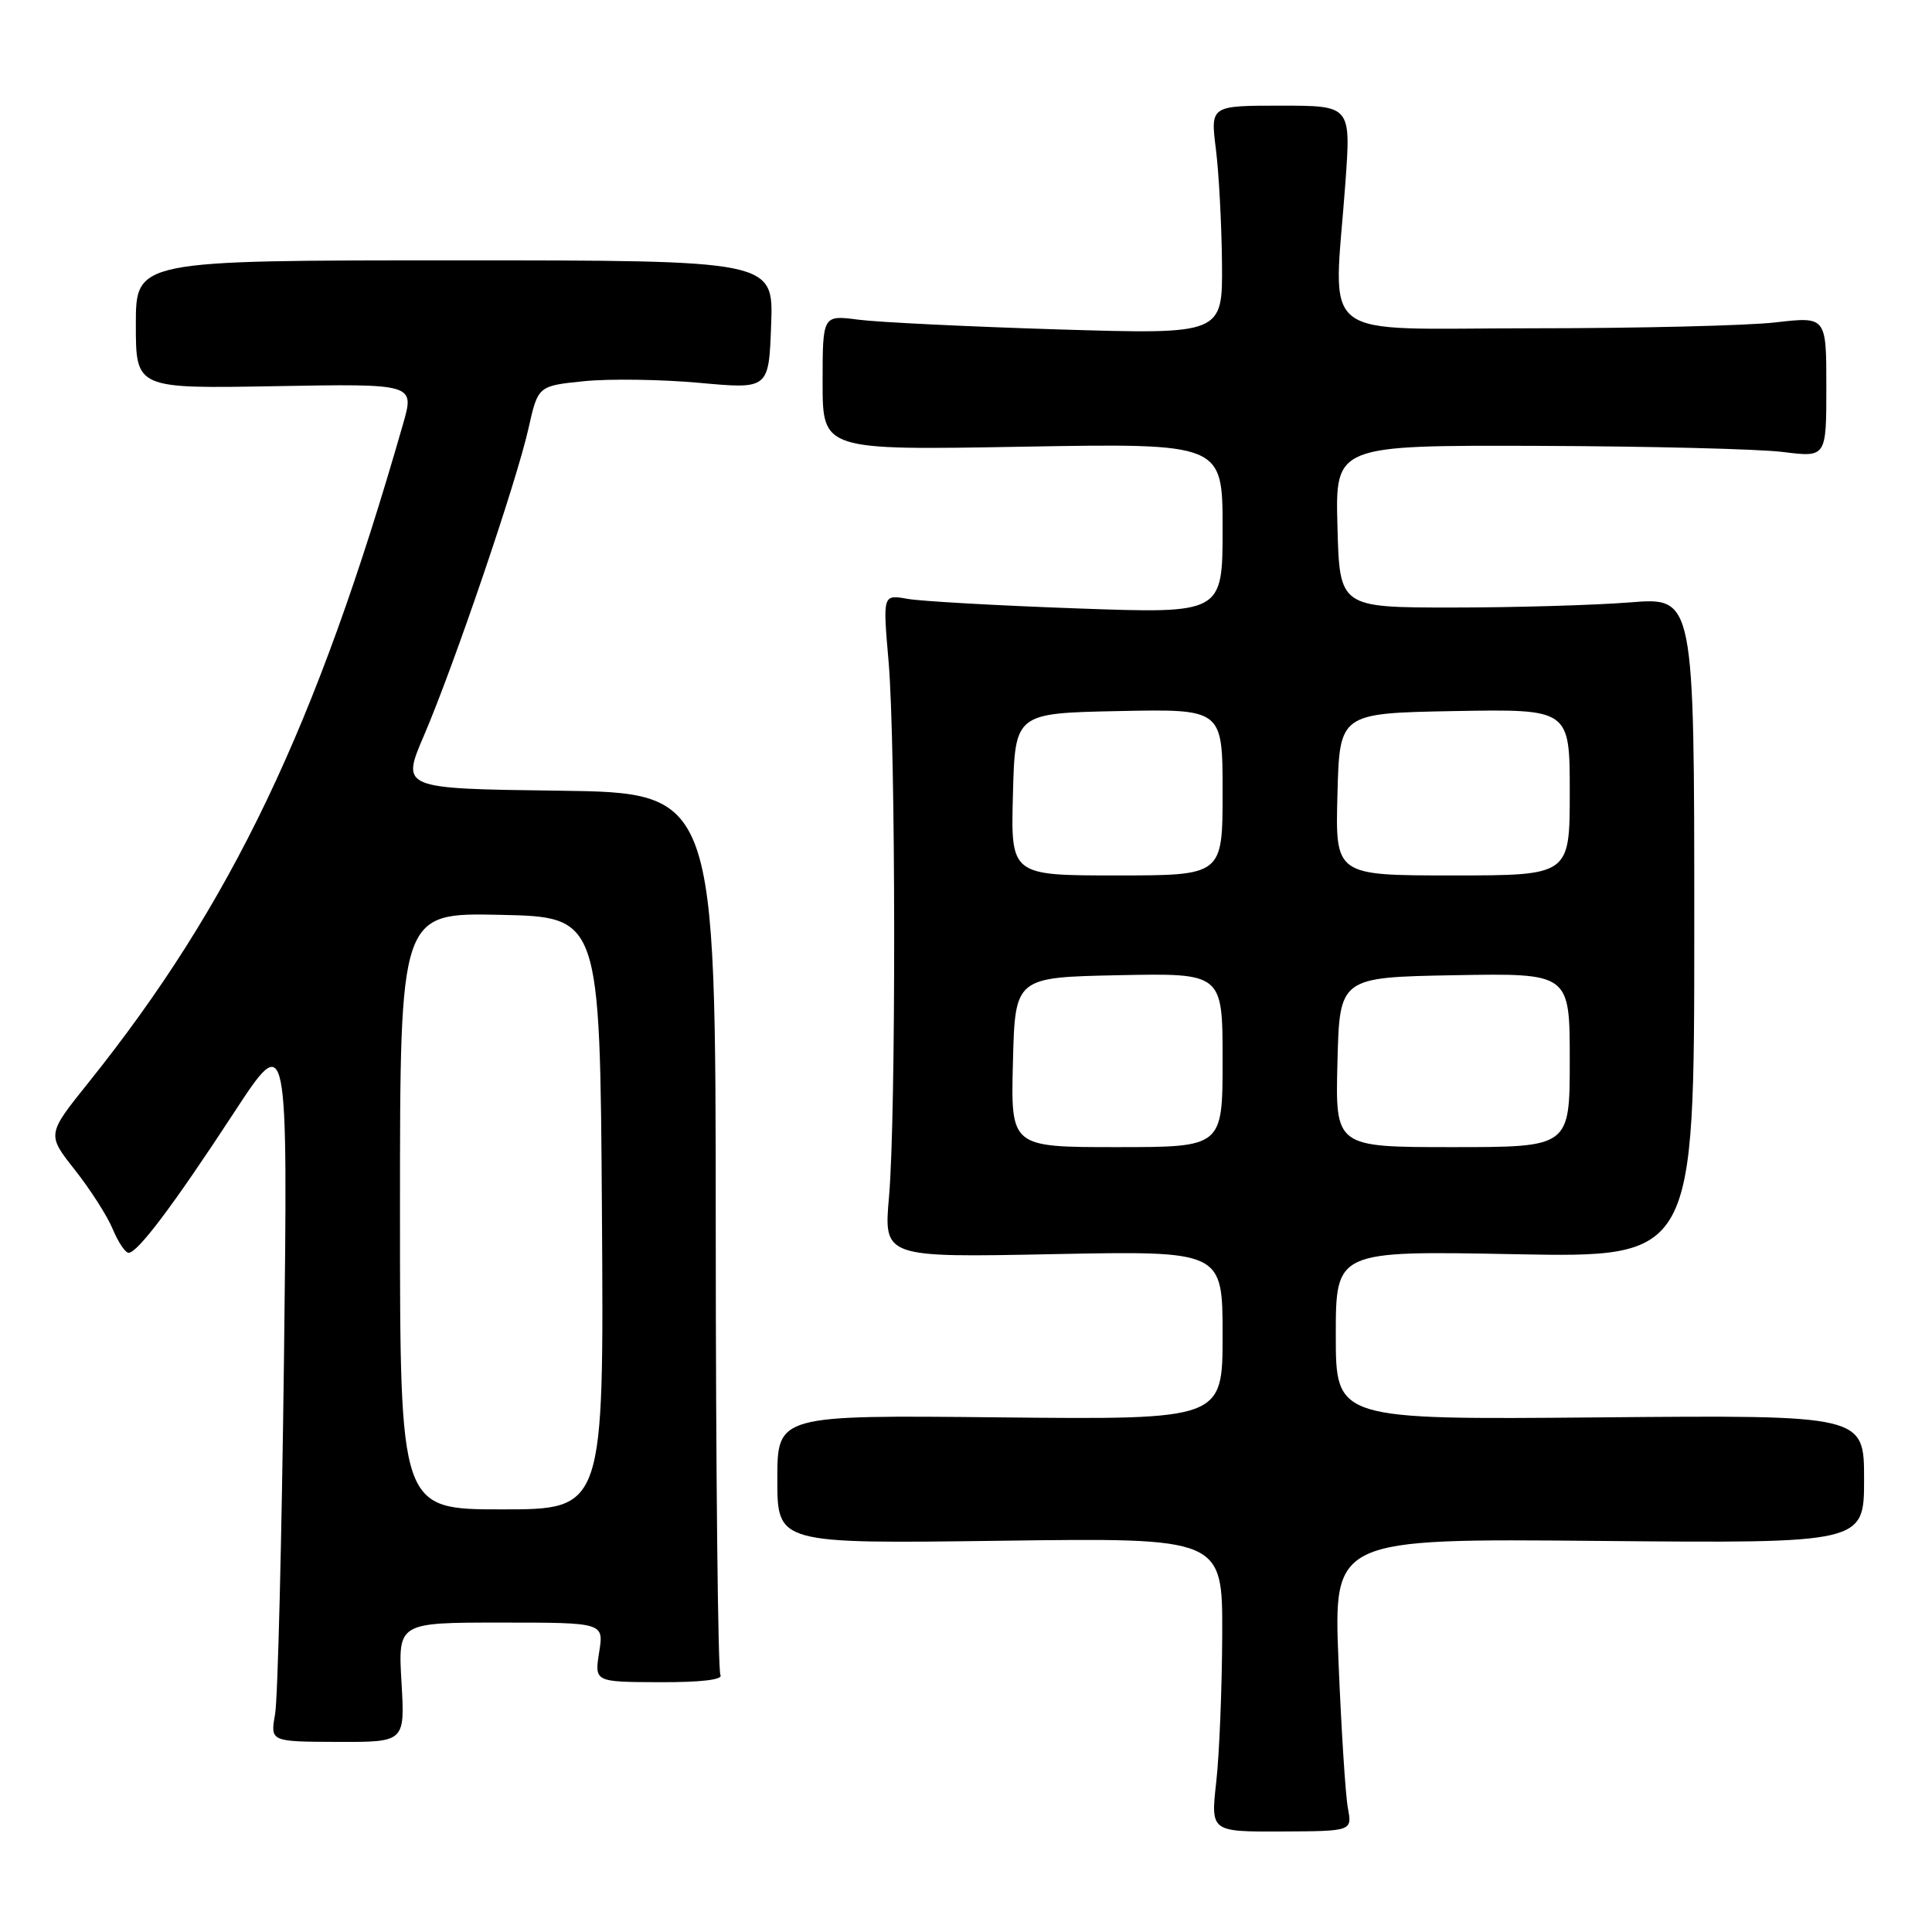 <?xml version="1.0" encoding="UTF-8" standalone="no"?>
<!DOCTYPE svg PUBLIC "-//W3C//DTD SVG 1.1//EN" "http://www.w3.org/Graphics/SVG/1.1/DTD/svg11.dtd" >
<svg xmlns="http://www.w3.org/2000/svg" xmlns:xlink="http://www.w3.org/1999/xlink" version="1.1" viewBox="0 0 256 256">
 <g >
 <path fill="currentColor"
d=" M 178.60 239.57 C 178.28 237.88 177.73 229.16 177.36 220.18 C 176.70 203.86 176.70 203.86 211.85 204.18 C 247.00 204.50 247.00 204.50 247.00 196.00 C 247.00 187.50 247.00 187.50 212.00 187.81 C 177.00 188.12 177.00 188.12 177.00 176.93 C 177.00 165.73 177.00 165.73 200.75 166.19 C 224.50 166.64 224.50 166.64 224.50 122.89 C 224.50 79.13 224.50 79.13 216.00 79.82 C 211.32 80.19 200.75 80.50 192.50 80.50 C 177.50 80.50 177.50 80.50 177.22 69.75 C 176.93 59.00 176.93 59.00 203.72 59.08 C 218.45 59.13 233.09 59.49 236.25 59.89 C 242.00 60.61 242.00 60.61 242.00 51.27 C 242.00 41.94 242.00 41.94 235.25 42.72 C 231.54 43.15 217.03 43.50 203.00 43.50 C 173.96 43.50 176.72 45.65 178.27 24.25 C 179.01 14.00 179.01 14.00 169.70 14.00 C 160.39 14.00 160.39 14.00 161.11 19.75 C 161.51 22.91 161.87 29.73 161.92 34.91 C 162.00 44.31 162.00 44.31 140.25 43.65 C 128.29 43.28 116.36 42.70 113.75 42.36 C 109.00 41.74 109.00 41.74 109.00 50.70 C 109.00 59.66 109.00 59.66 135.50 59.19 C 162.00 58.73 162.00 58.73 162.00 70.02 C 162.00 81.31 162.00 81.31 142.75 80.62 C 132.16 80.24 122.03 79.67 120.24 79.35 C 116.97 78.77 116.97 78.77 117.74 87.63 C 118.70 98.76 118.74 147.79 117.80 158.56 C 117.09 166.63 117.09 166.63 139.55 166.18 C 162.00 165.74 162.00 165.74 162.00 176.93 C 162.00 188.11 162.00 188.11 132.50 187.81 C 103.00 187.50 103.00 187.50 103.00 196.03 C 103.00 204.55 103.00 204.55 132.50 204.16 C 162.00 203.76 162.00 203.76 161.95 216.63 C 161.92 223.71 161.57 232.48 161.16 236.11 C 160.42 242.72 160.42 242.72 169.80 242.68 C 179.17 242.64 179.17 242.64 178.60 239.57 Z  M 53.20 222.92 C 52.74 215.00 52.74 215.00 66.38 215.00 C 80.02 215.00 80.02 215.00 79.39 218.93 C 78.77 222.87 78.77 222.87 87.42 222.90 C 92.88 222.92 95.85 222.57 95.46 221.94 C 95.13 221.40 94.85 194.87 94.84 163.00 C 94.83 105.04 94.83 105.04 73.99 104.77 C 53.16 104.50 53.16 104.50 56.16 97.50 C 60.16 88.18 68.44 63.86 70.02 56.79 C 71.29 51.13 71.29 51.13 77.39 50.51 C 80.75 50.17 87.63 50.27 92.68 50.73 C 101.87 51.57 101.87 51.57 102.18 43.04 C 102.50 34.50 102.50 34.50 60.25 34.50 C 18.00 34.50 18.00 34.50 18.00 43.00 C 18.00 51.50 18.00 51.50 36.47 51.17 C 54.94 50.84 54.94 50.84 53.41 56.17 C 41.92 96.29 30.69 119.79 11.70 143.48 C 6.21 150.32 6.21 150.32 9.93 155.03 C 11.97 157.62 14.23 161.14 14.94 162.87 C 15.66 164.59 16.60 166.00 17.04 166.00 C 18.24 166.00 22.96 159.72 30.96 147.50 C 38.15 136.50 38.15 136.50 37.63 180.00 C 37.33 203.93 36.81 225.14 36.45 227.14 C 35.81 230.78 35.81 230.78 44.73 230.81 C 53.66 230.84 53.66 230.84 53.20 222.92 Z  M 134.22 140.75 C 134.50 129.50 134.50 129.50 148.25 129.22 C 162.00 128.94 162.00 128.94 162.00 140.47 C 162.00 152.00 162.00 152.00 147.97 152.00 C 133.93 152.00 133.93 152.00 134.22 140.75 Z  M 177.22 140.75 C 177.50 129.50 177.50 129.50 192.75 129.22 C 208.00 128.95 208.00 128.95 208.00 140.47 C 208.00 152.00 208.00 152.00 192.47 152.00 C 176.93 152.00 176.93 152.00 177.22 140.75 Z  M 134.22 105.25 C 134.50 94.50 134.50 94.50 148.25 94.22 C 162.00 93.94 162.00 93.94 162.00 104.97 C 162.00 116.00 162.00 116.00 147.97 116.00 C 133.93 116.00 133.93 116.00 134.22 105.25 Z  M 177.22 105.25 C 177.50 94.50 177.50 94.50 192.75 94.22 C 208.00 93.95 208.00 93.95 208.00 104.97 C 208.00 116.00 208.00 116.00 192.47 116.00 C 176.93 116.00 176.93 116.00 177.22 105.25 Z  M 53.00 160.47 C 53.00 120.94 53.00 120.94 66.25 121.22 C 79.50 121.50 79.50 121.50 79.76 160.75 C 80.02 200.00 80.02 200.00 66.51 200.00 C 53.00 200.00 53.00 200.00 53.00 160.47 Z "/>
</g>
</svg>